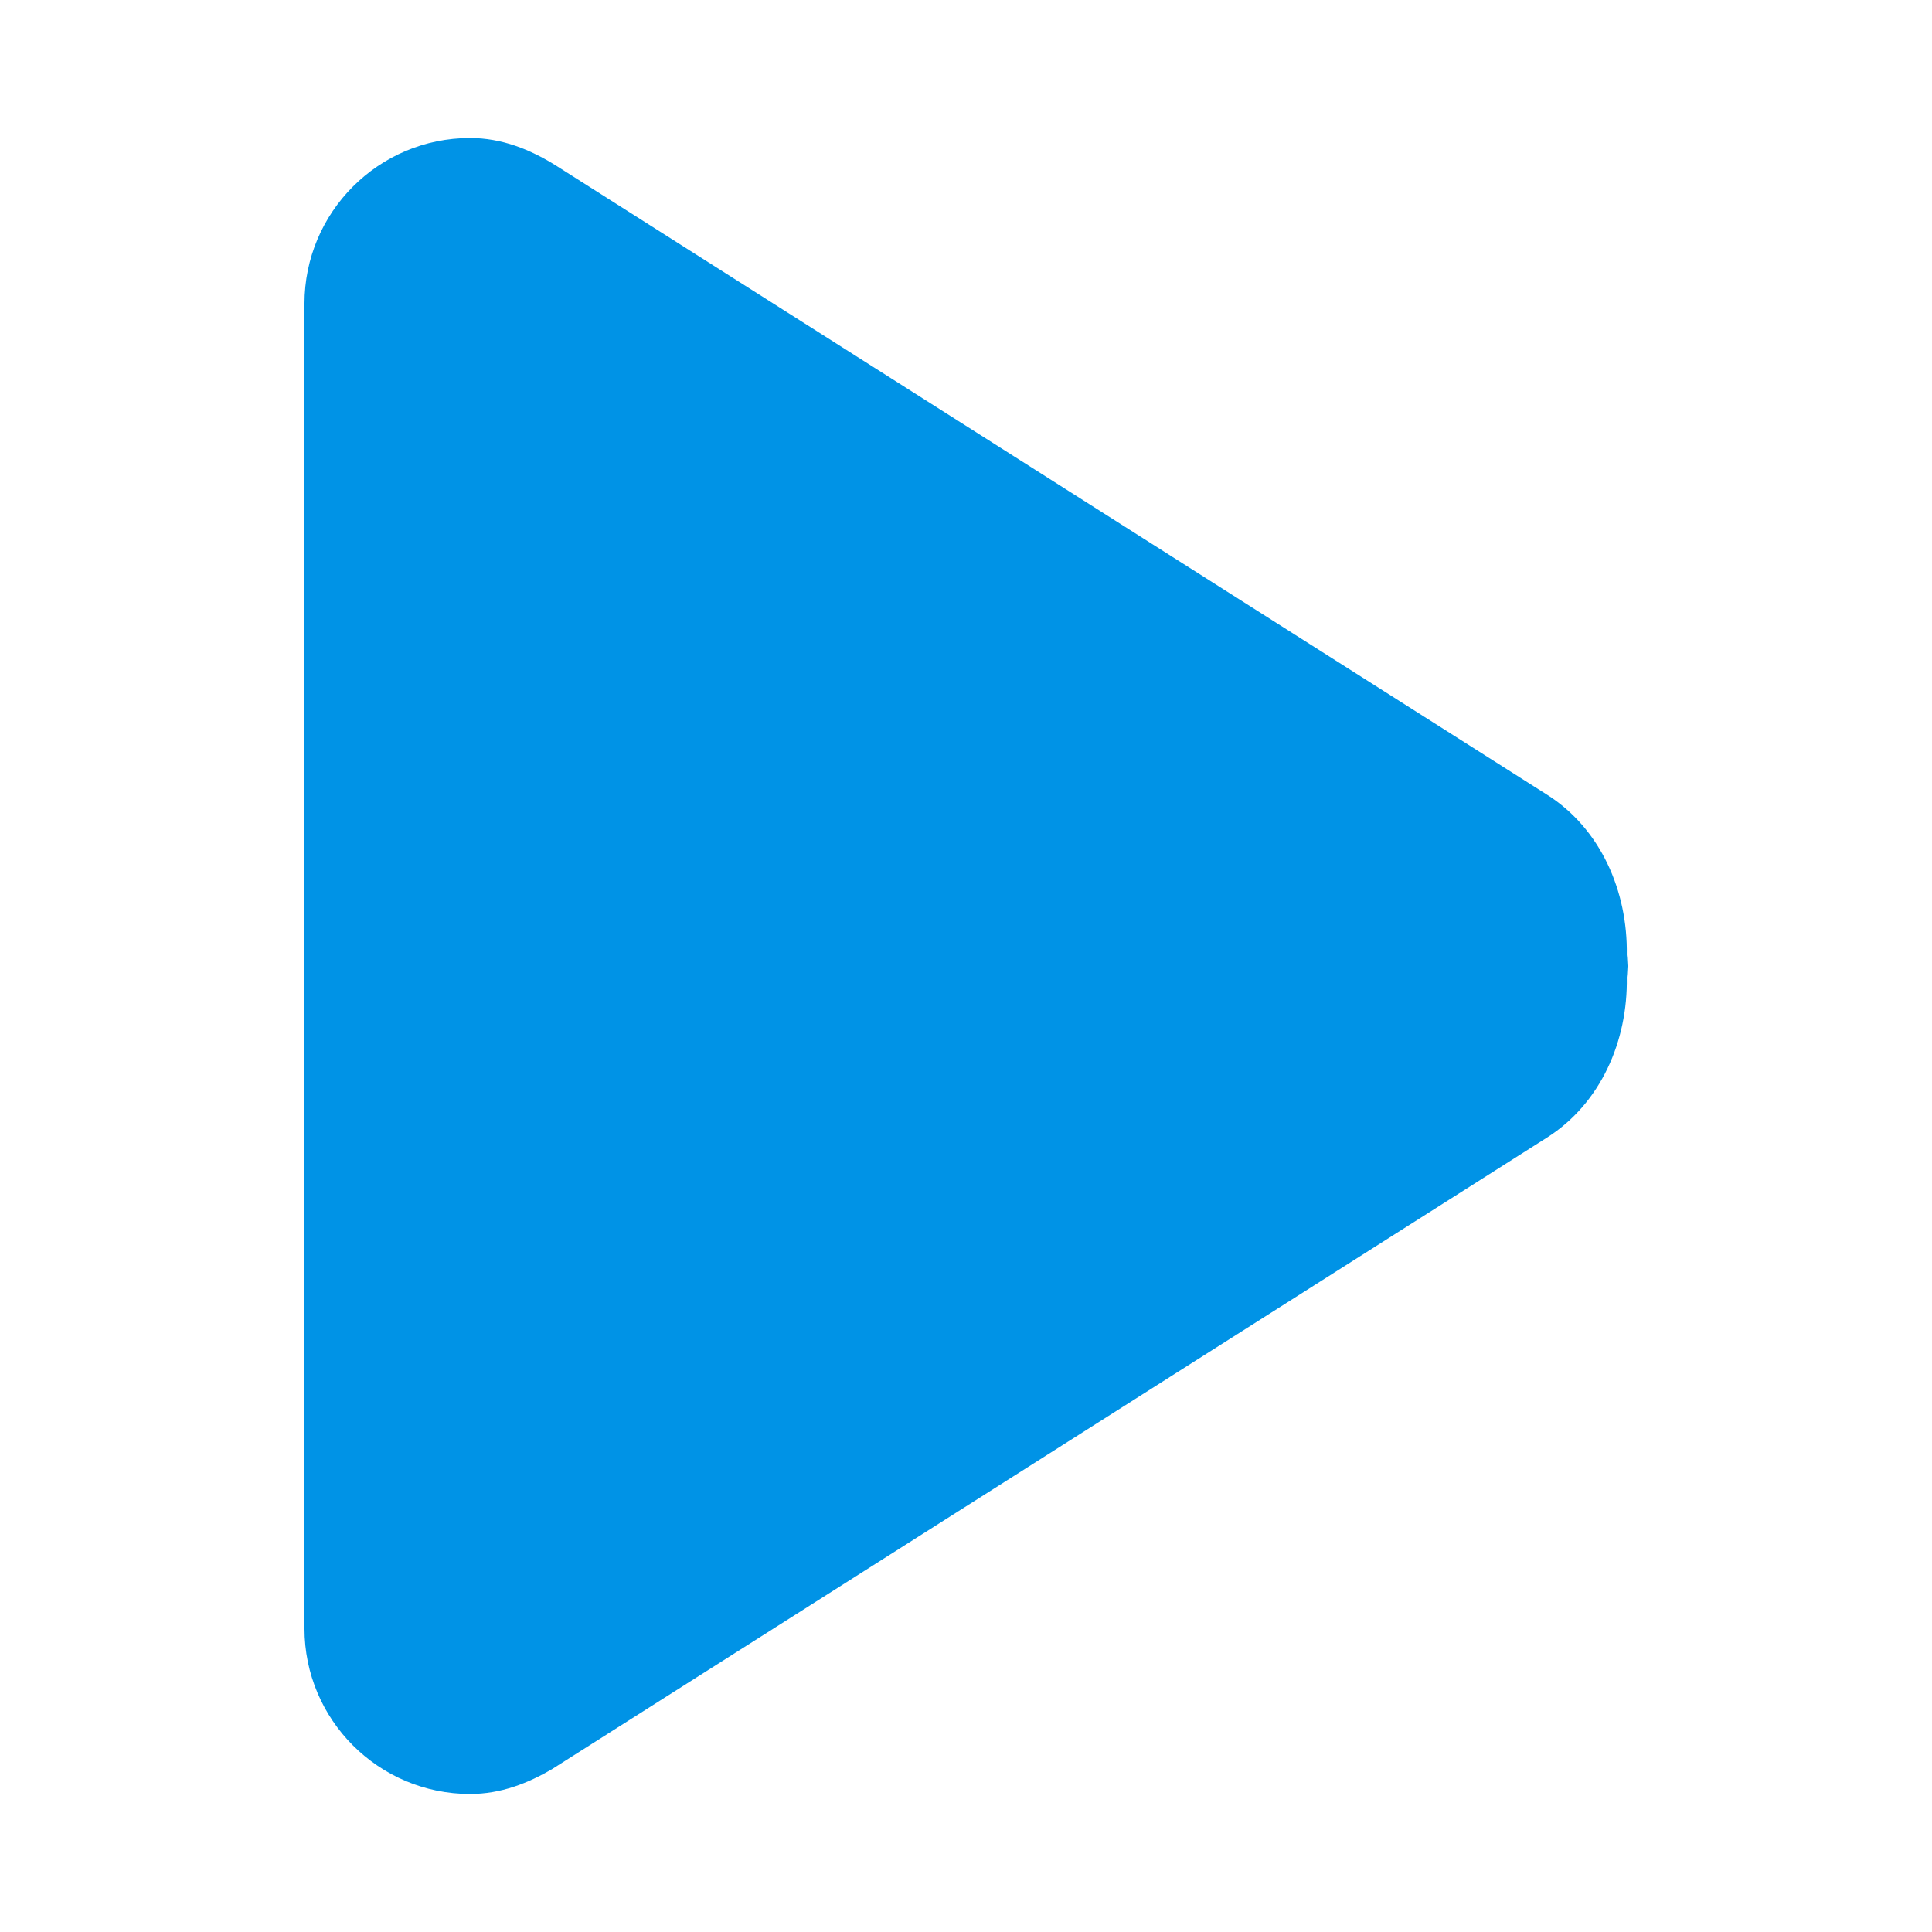 <svg width="560" height="560" viewBox="0 0 560 560" xmlns="http://www.w3.org/2000/svg"><title>play</title><path d="M471.534 276.796c.312-18.455-7.56-36.598-23.133-46.46L160.963 47.87c-7.343-4.536-15.48-7.87-24.718-7.87-26.492 0-47.994 21.5-47.994 48.02v384.004c0 26.47 21.502 47.973 47.994 47.973 8.903 0 16.8-3.096 23.95-7.32L448.4 329.737c15.575-9.887 23.47-28.03 23.134-46.485.144-1.104.12-2.136.216-3.24-.096-1.08-.072-2.136-.216-3.216z" fill="#0093E6" fill-rule="evenodd"/></svg>
